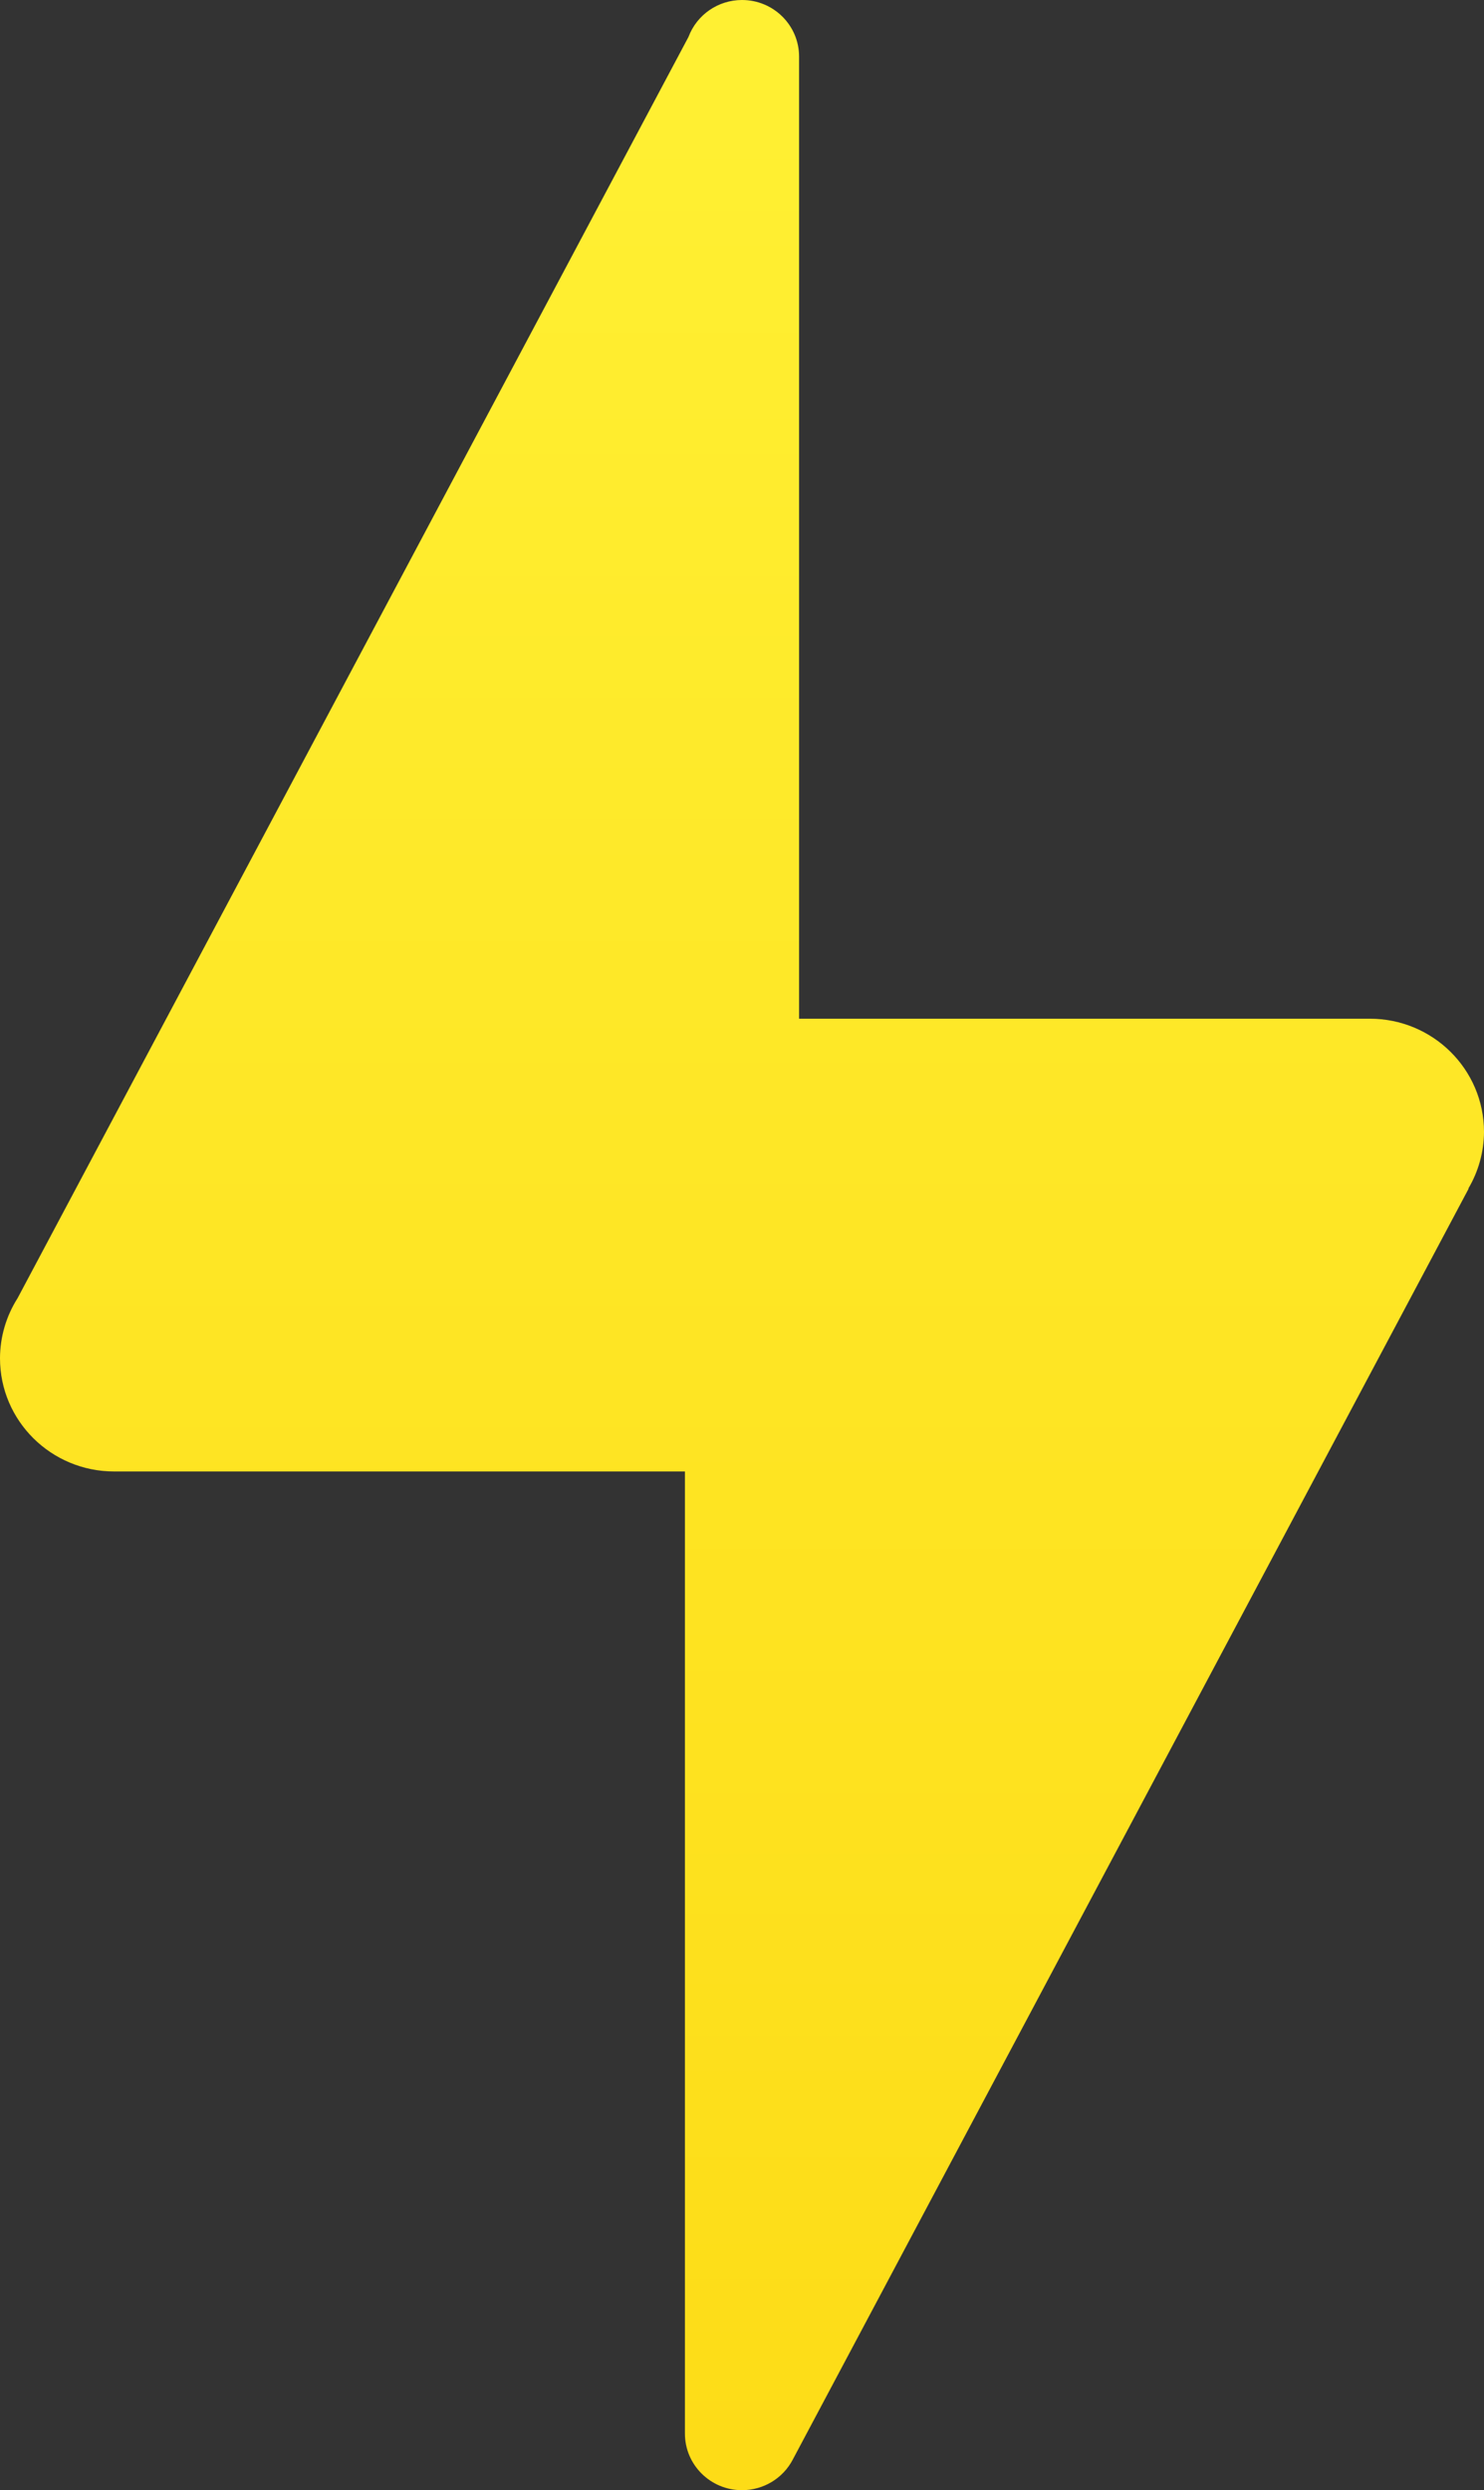 <svg width="65px" height="109px" viewBox="0 0 65 109" version="1.1" xmlns="http://www.w3.org/2000/svg" xmlns:xlink="http://www.w3.org/1999/xlink">
    <rect x="0" y="0" width="65" height="109" fill="#333333" stroke="none"/>
    <defs>
        <linearGradient x1="50%" y1="0%" x2="50%" y2="100%" id="linearGradient-1">
            <stop stop-color="#FFF033" offset="0%"></stop>
            <stop stop-color="#FDDC17" offset="100%"></stop>
        </linearGradient>
    </defs>
    <g stroke="none" stroke-width="1" fill="none" fill-rule="evenodd">
        <g transform="translate(-123, 0)" fill="url(#linearGradient-1)" fill-rule="nonzero">
            <path d="M155.5,0 C154.455,0 153.52,0.645 153.156,1.616 L123.771,56.822 C123.27,57.61 123.002,58.523 123,59.455 C123,62.191 125.239,64.409 128,64.409 L153,64.409 L153,106.523 C153,107.891 154.119,109 155.5,109 C156.438,109 157.298,108.482 157.727,107.655 L187.326,52.032 L187.316,52.023 C187.76,51.271 187.996,50.416 188,49.545 C188,46.809 185.761,44.591 183,44.591 L158,44.591 L158,2.477 C158,1.109 156.881,0 155.5,0 Z" id="路径"></path>
        </g>
    </g>
</svg>